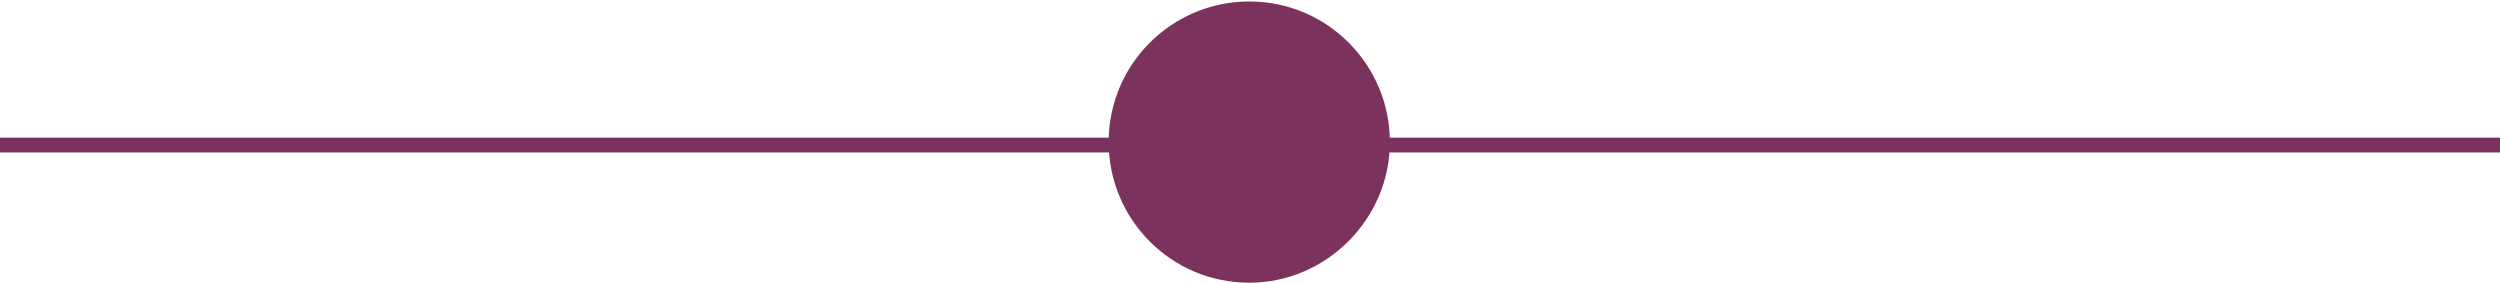 <?xml version="1.0" encoding="utf-8"?>
<!-- Generator: Adobe Illustrator 27.0.0, SVG Export Plug-In . SVG Version: 6.00 Build 0)  -->
<svg version="1.1" id="Layer_1" xmlns="http://www.w3.org/2000/svg" xmlns:xlink="http://www.w3.org/1999/xlink" x="0px" y="0px"
	 viewBox="0 0 168.9 19.1" style="enable-background:new 0 0 168.9 19.1;" xml:space="preserve">
<style type="text/css">
	.st0{clip-path:url(#SVGID_00000146487241728258435880000011633979526178685825_);}
	.st1{fill:none;stroke:#7B335D;stroke-miterlimit:10;}
	.st2{fill:#7B335D;}
</style>
<g>
	<g>
		<g>
			<defs>
				<rect id="SVGID_1_" y="-16.4" width="168.9" height="71"/>
			</defs>
			<clipPath id="SVGID_00000173148808029187935780000007344821827946020763_">
				<use xlink:href="#SVGID_1_"  style="overflow:visible;"/>
			</clipPath>
			<g style="clip-path:url(#SVGID_00000173148808029187935780000007344821827946020763_);">
				<line class="st1" x1="275.4" y1="9.8" x2="-84.5" y2="9.8"/>
				<path class="st2" d="M74.9,9.6c0-5.3,4.3-9.5,9.5-9.5c5.3,0,9.5,4.3,9.5,9.5s-4.3,9.5-9.5,9.5l0,0C79.1,19.1,74.9,14.8,74.9,9.6
					z"/>
			</g>
		</g>
	</g>
</g>
</svg>
